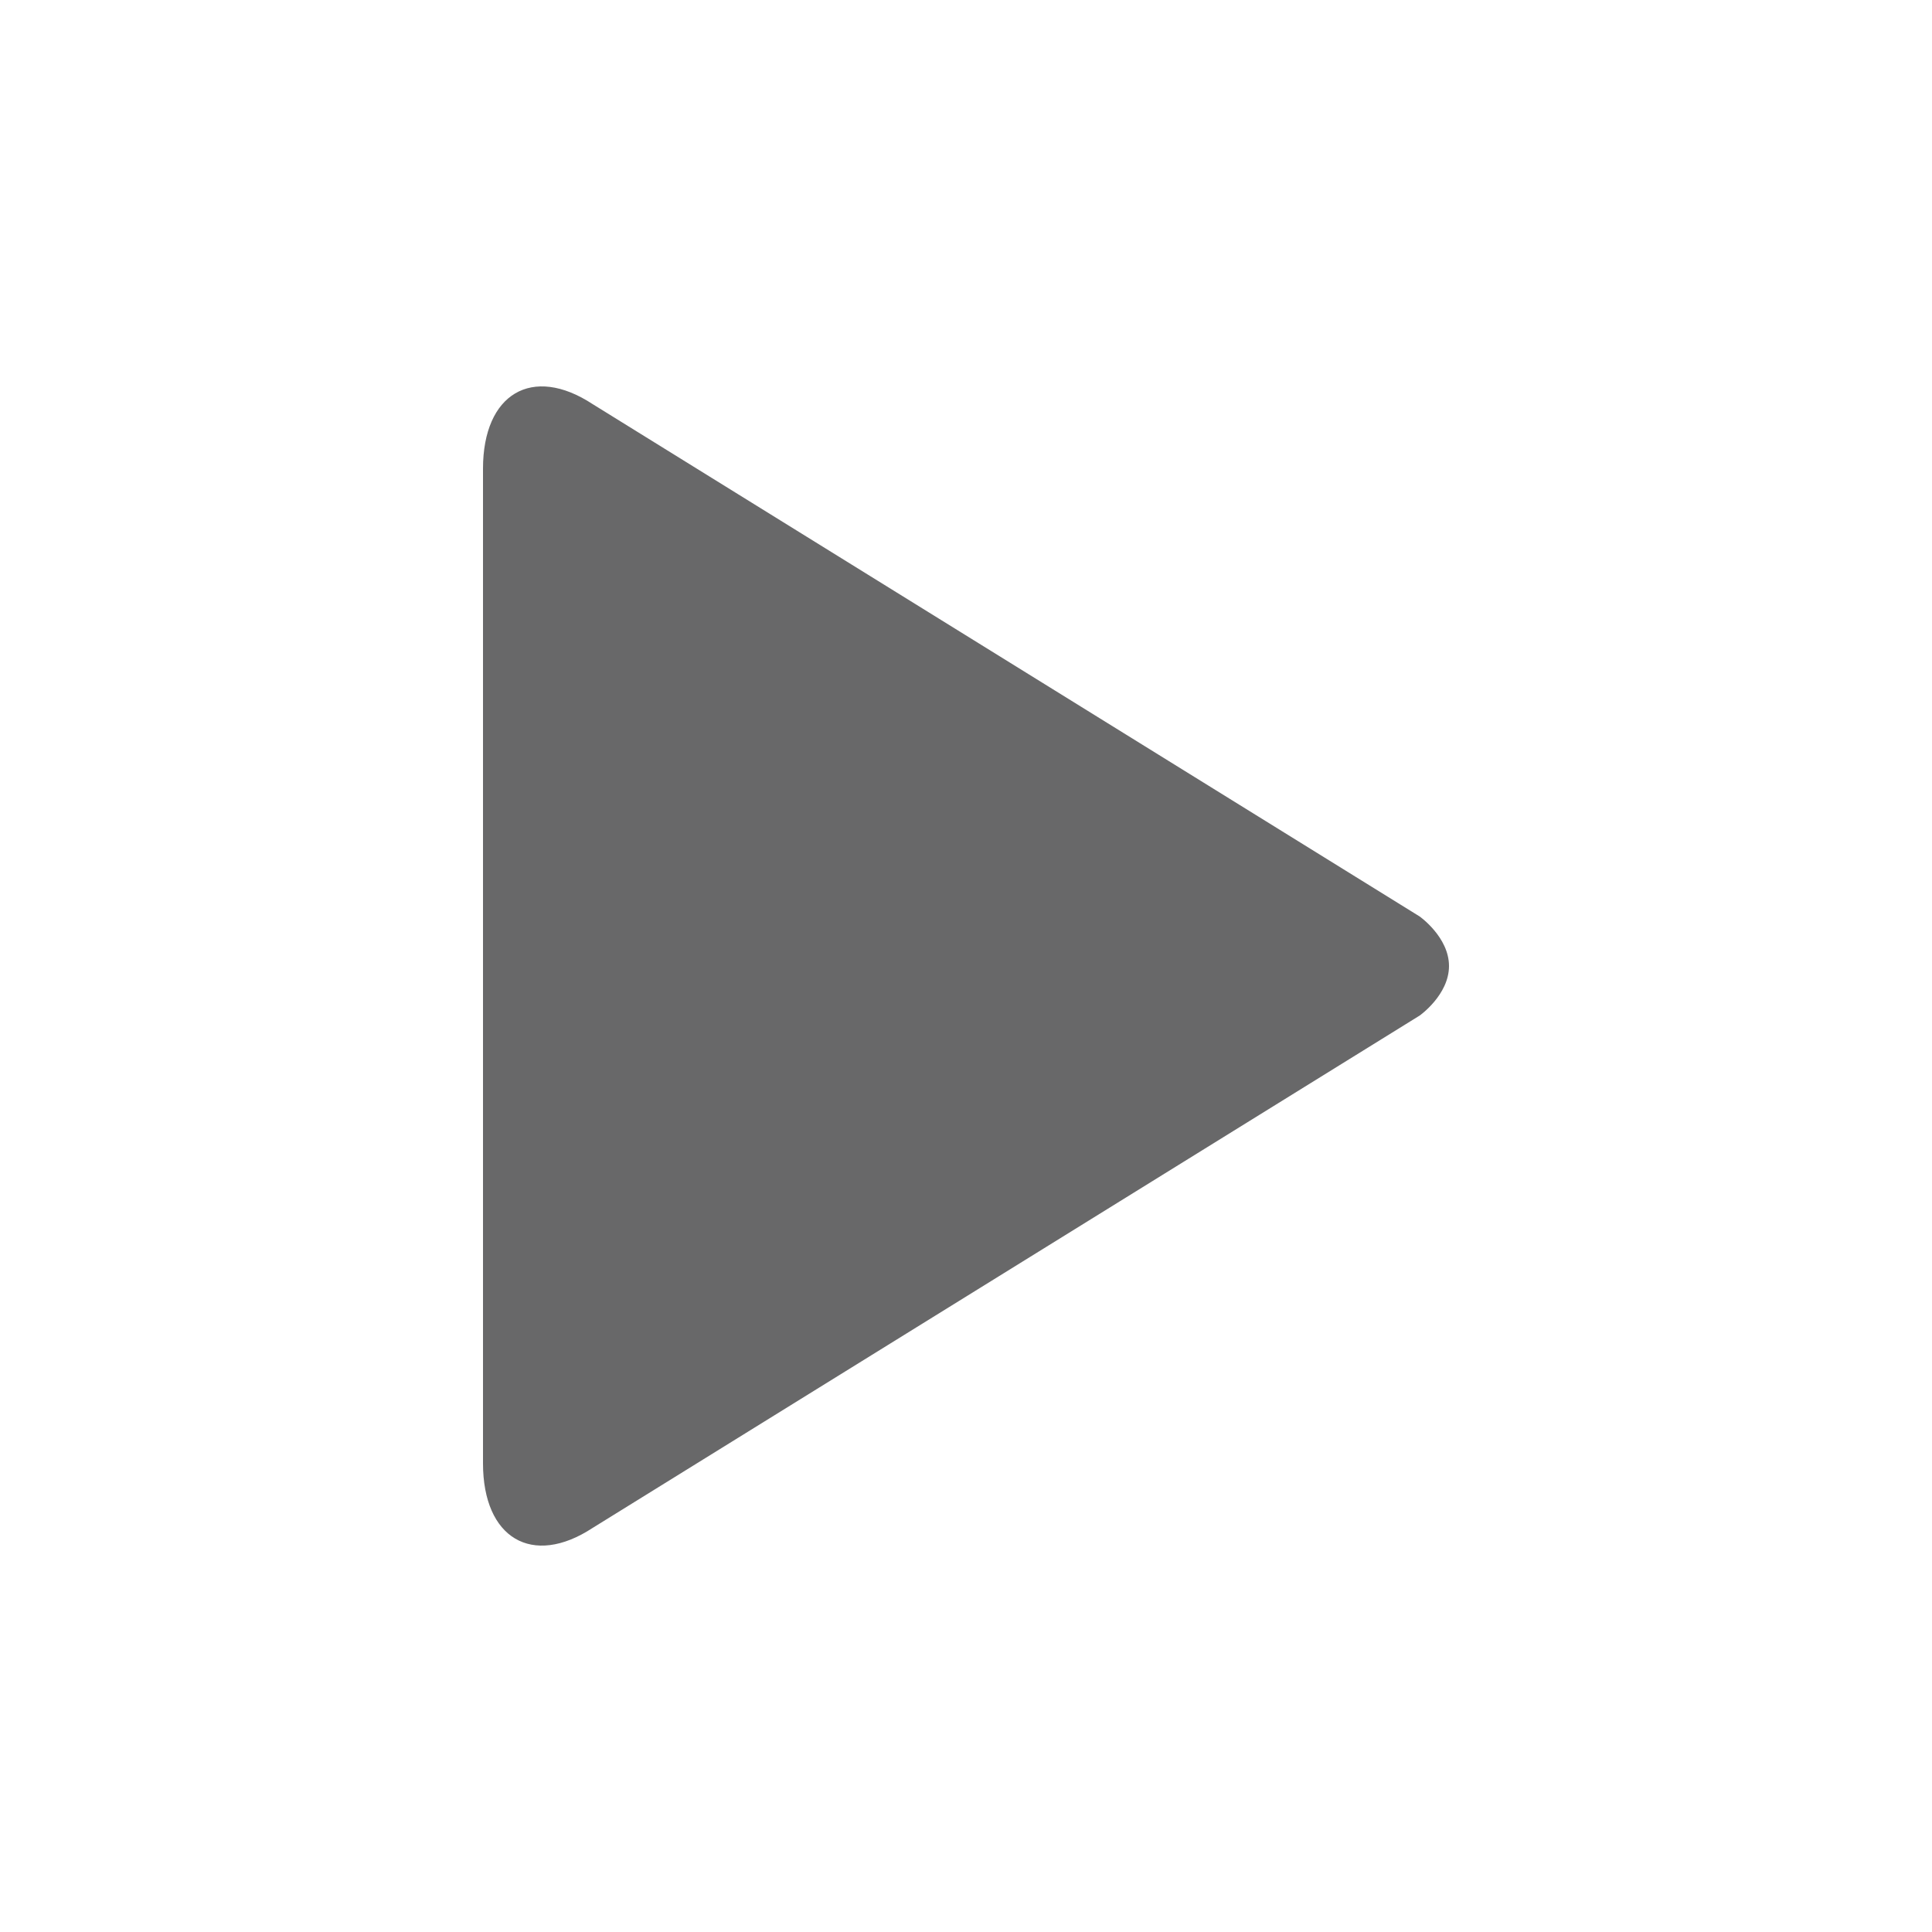 <?xml version="1.0" encoding="utf-8"?>
<!-- Generator: Adobe Illustrator 15.1.0, SVG Export Plug-In . SVG Version: 6.00 Build 0)  -->
<!DOCTYPE svg PUBLIC "-//W3C//DTD SVG 1.1//EN" "http://www.w3.org/Graphics/SVG/1.1/DTD/svg11.dtd">
<svg version="1.1" id="Layer_1" xmlns="http://www.w3.org/2000/svg" xmlns:xlink="http://www.w3.org/1999/xlink" x="0px" y="0px"
	 width="100px" height="100px" viewBox="0 0 100 100" enable-background="new 0 0 100 100" xml:space="preserve">
<g>
	<path fill="#686869" d="M73.479,47.435l-42.807-26.52C27.553,18.868,25,20.374,25,24.261v51.48c0,3.885,2.553,5.391,5.672,3.346
		l42.807-26.52c0,0,1.521-1.07,1.521-2.566S73.479,47.435,73.479,47.435z"/>
</g>
</svg>
